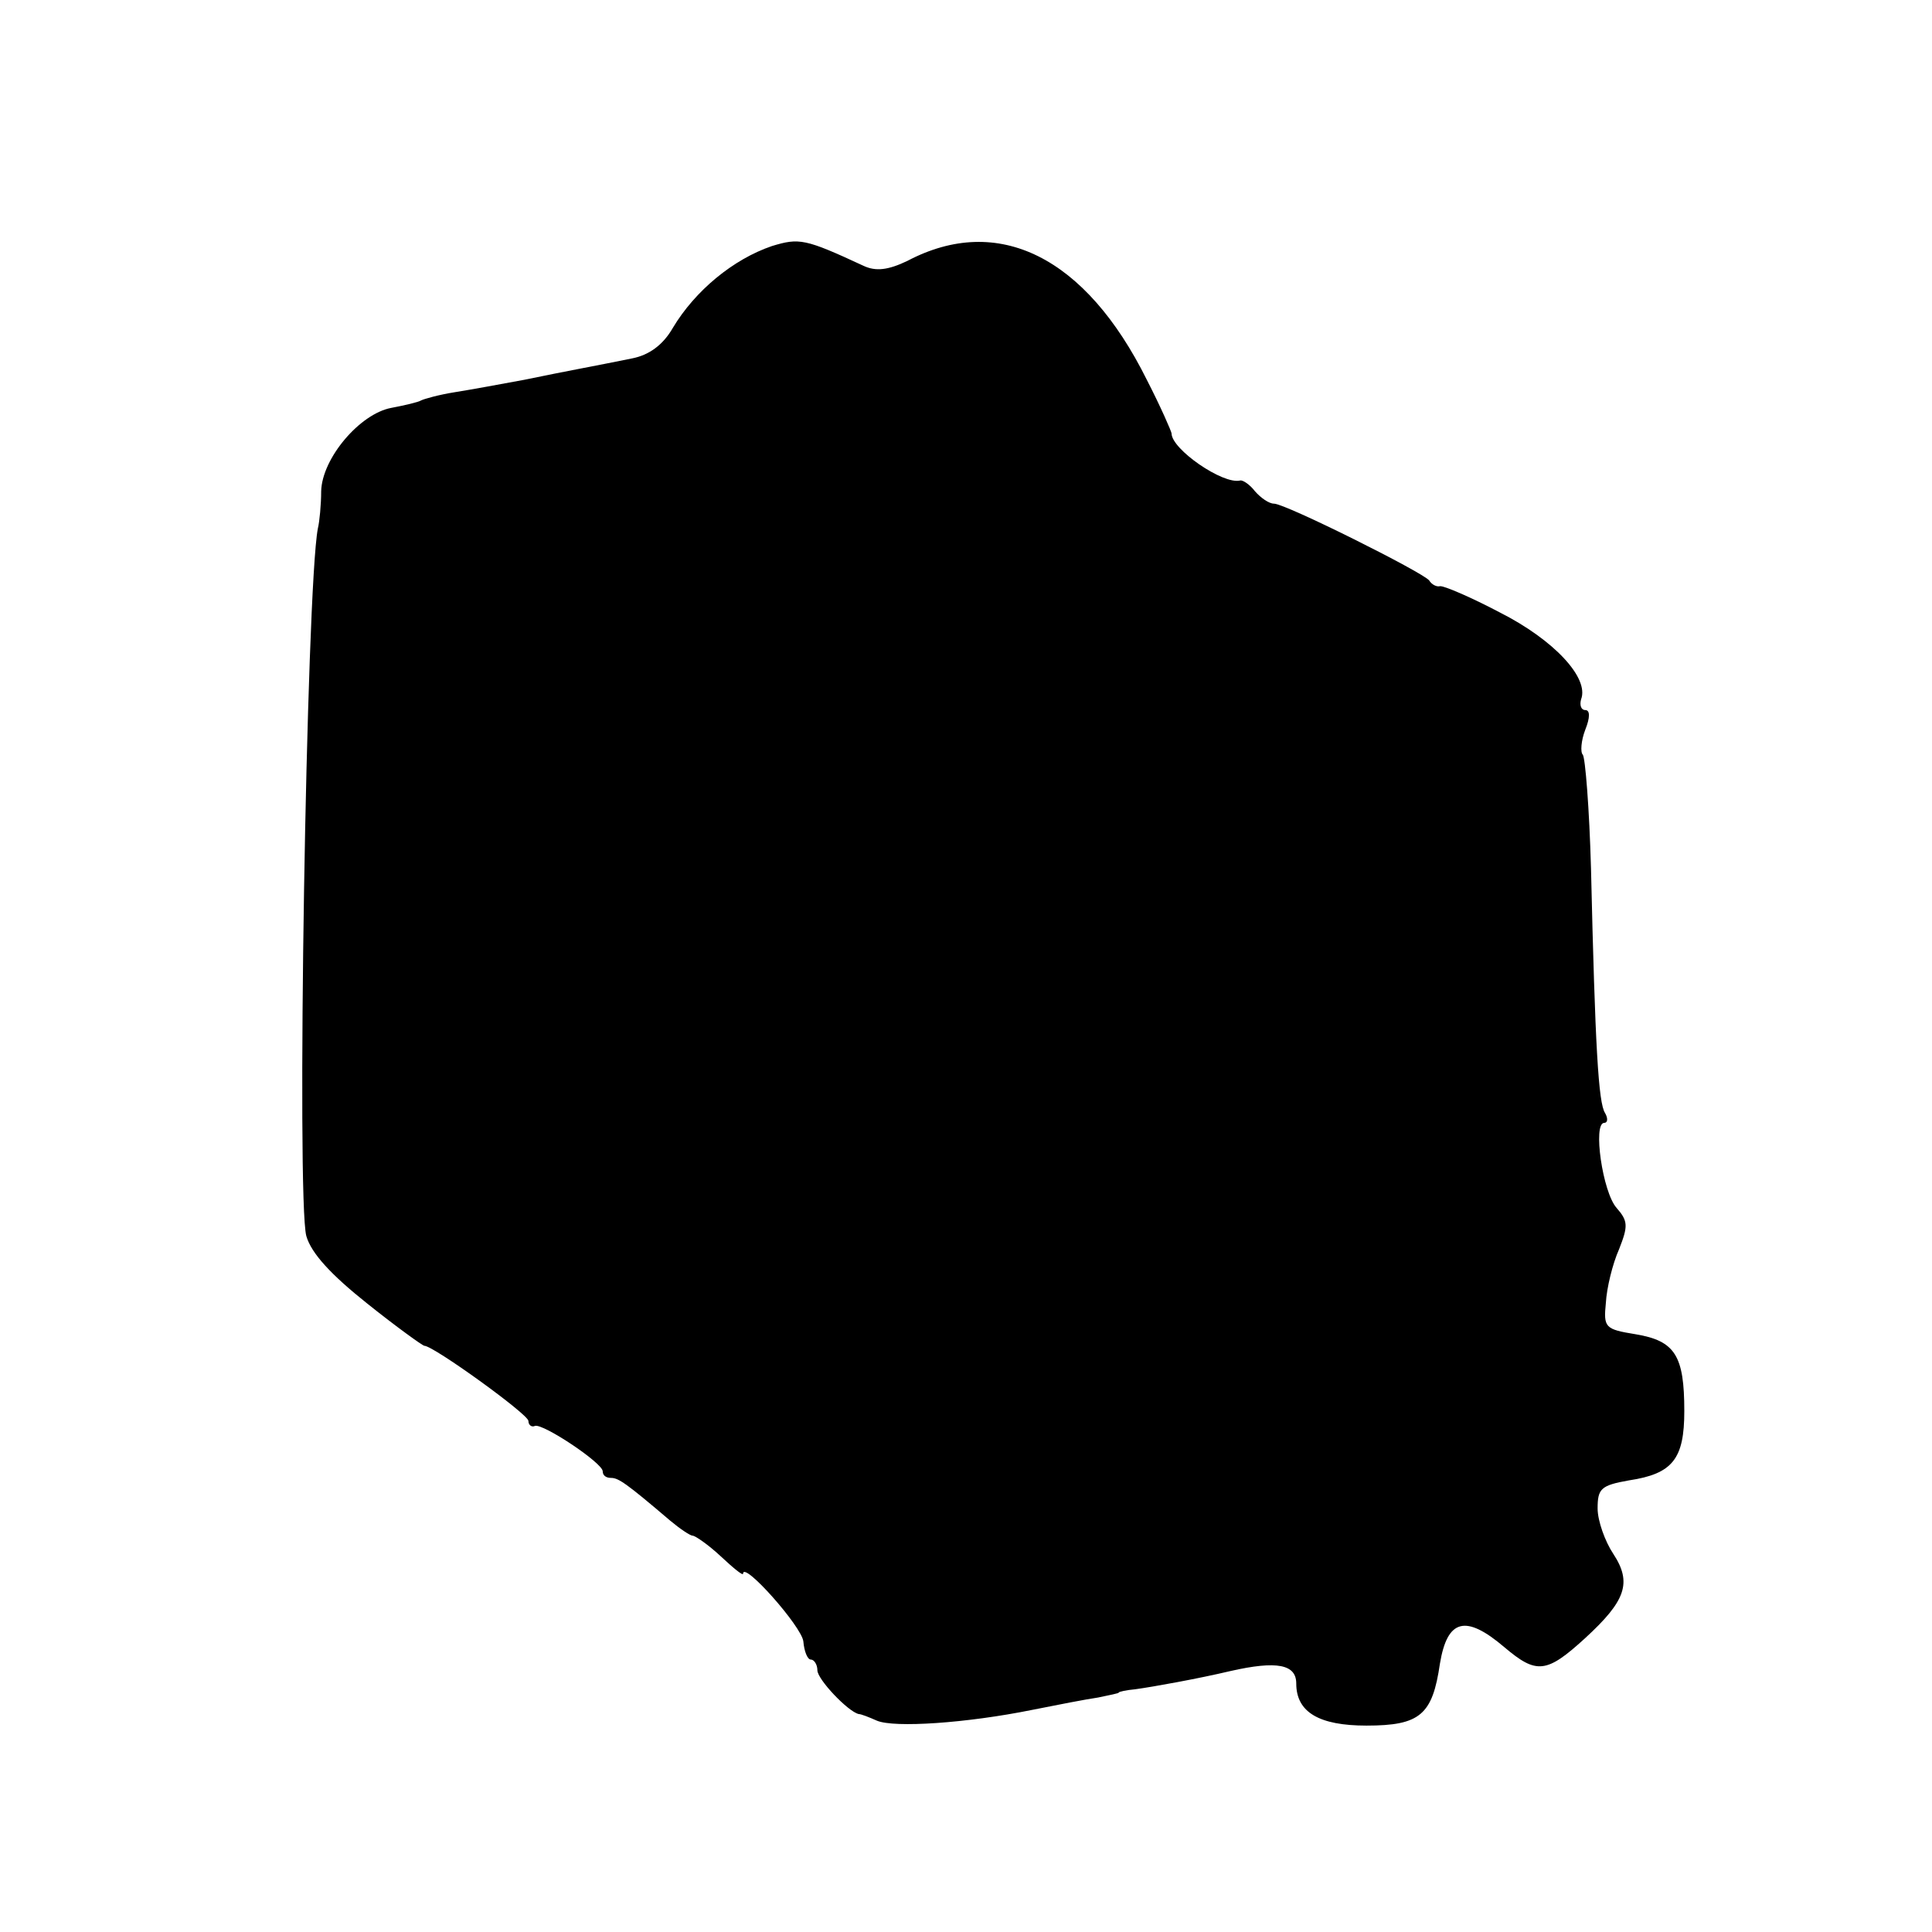 <?xml version="1.0" standalone="no"?>
<!DOCTYPE svg PUBLIC "-//W3C//DTD SVG 20010904//EN"
 "http://www.w3.org/TR/2001/REC-SVG-20010904/DTD/svg10.dtd">
<svg version="1.0" xmlns="http://www.w3.org/2000/svg"
 width="234pt" height="234pt" viewBox="0 0 234 234"
 preserveAspectRatio="xMidYMid meet">
<g transform="translate(0,234) scale(0.1,-0.1)"
fill="#000000" stroke="none">
<path d="M935 2042 c-47 -16 -93 -54 -120 -99 -12 -21 -29 -33 -49 -37 -49
-10 -78 -15 -131 -26 -27 -5 -65 -12 -84 -15 -19 -3 -37 -8 -41 -10 -3 -2 -20
-6 -36 -9 -38 -7 -84 -61 -85 -101 0 -16 -2 -37 -4 -45 -14 -73 -26 -812 -14
-857 6 -21 30 -47 74 -82 35 -28 67 -51 69 -51 11 0 126 -83 126 -91 0 -5 4
-8 8 -6 10 3 82 -45 82 -55 0 -5 4 -8 10 -8 9 0 18 -6 72 -52 12 -10 24 -18
27 -18 3 0 19 -11 34 -25 15 -14 27 -24 27 -21 0 16 71 -64 73 -82 1 -12 5
-22 9 -22 4 0 8 -6 8 -13 0 -11 37 -50 50 -53 3 0 13 -4 22 -8 21 -9 109 -3
188 13 30 6 66 13 80 15 14 3 25 5 25 6 0 1 9 3 20 4 22 3 77 13 115 22 57 13
80 8 80 -15 0 -35 28 -51 85 -51 65 0 80 13 89 75 9 54 31 60 78 20 39 -33 51
-32 98 11 49 45 57 67 34 102 -10 15 -19 40 -19 55 0 24 4 28 38 34 53 8 67
26 67 84 0 67 -11 85 -59 93 -37 6 -39 8 -36 38 1 18 8 47 16 65 11 28 11 34
-3 50 -17 19 -29 103 -15 103 4 0 5 5 1 12 -8 12 -12 80 -17 296 -2 73 -7 135
-10 138 -3 3 -2 17 3 30 6 15 6 24 0 24 -5 0 -7 6 -5 13 10 26 -33 72 -98 105
-36 19 -69 33 -73 32 -4 -1 -10 2 -13 7 -8 10 -174 93 -188 93 -6 0 -16 7 -23
15 -6 8 -15 14 -18 13 -21 -5 -83 38 -83 57 0 2 -13 32 -30 65 -74 149 -180
202 -290 144 -23 -11 -38 -13 -53 -6 -71 33 -78 34 -111 24z"/>
</g>
</svg>
